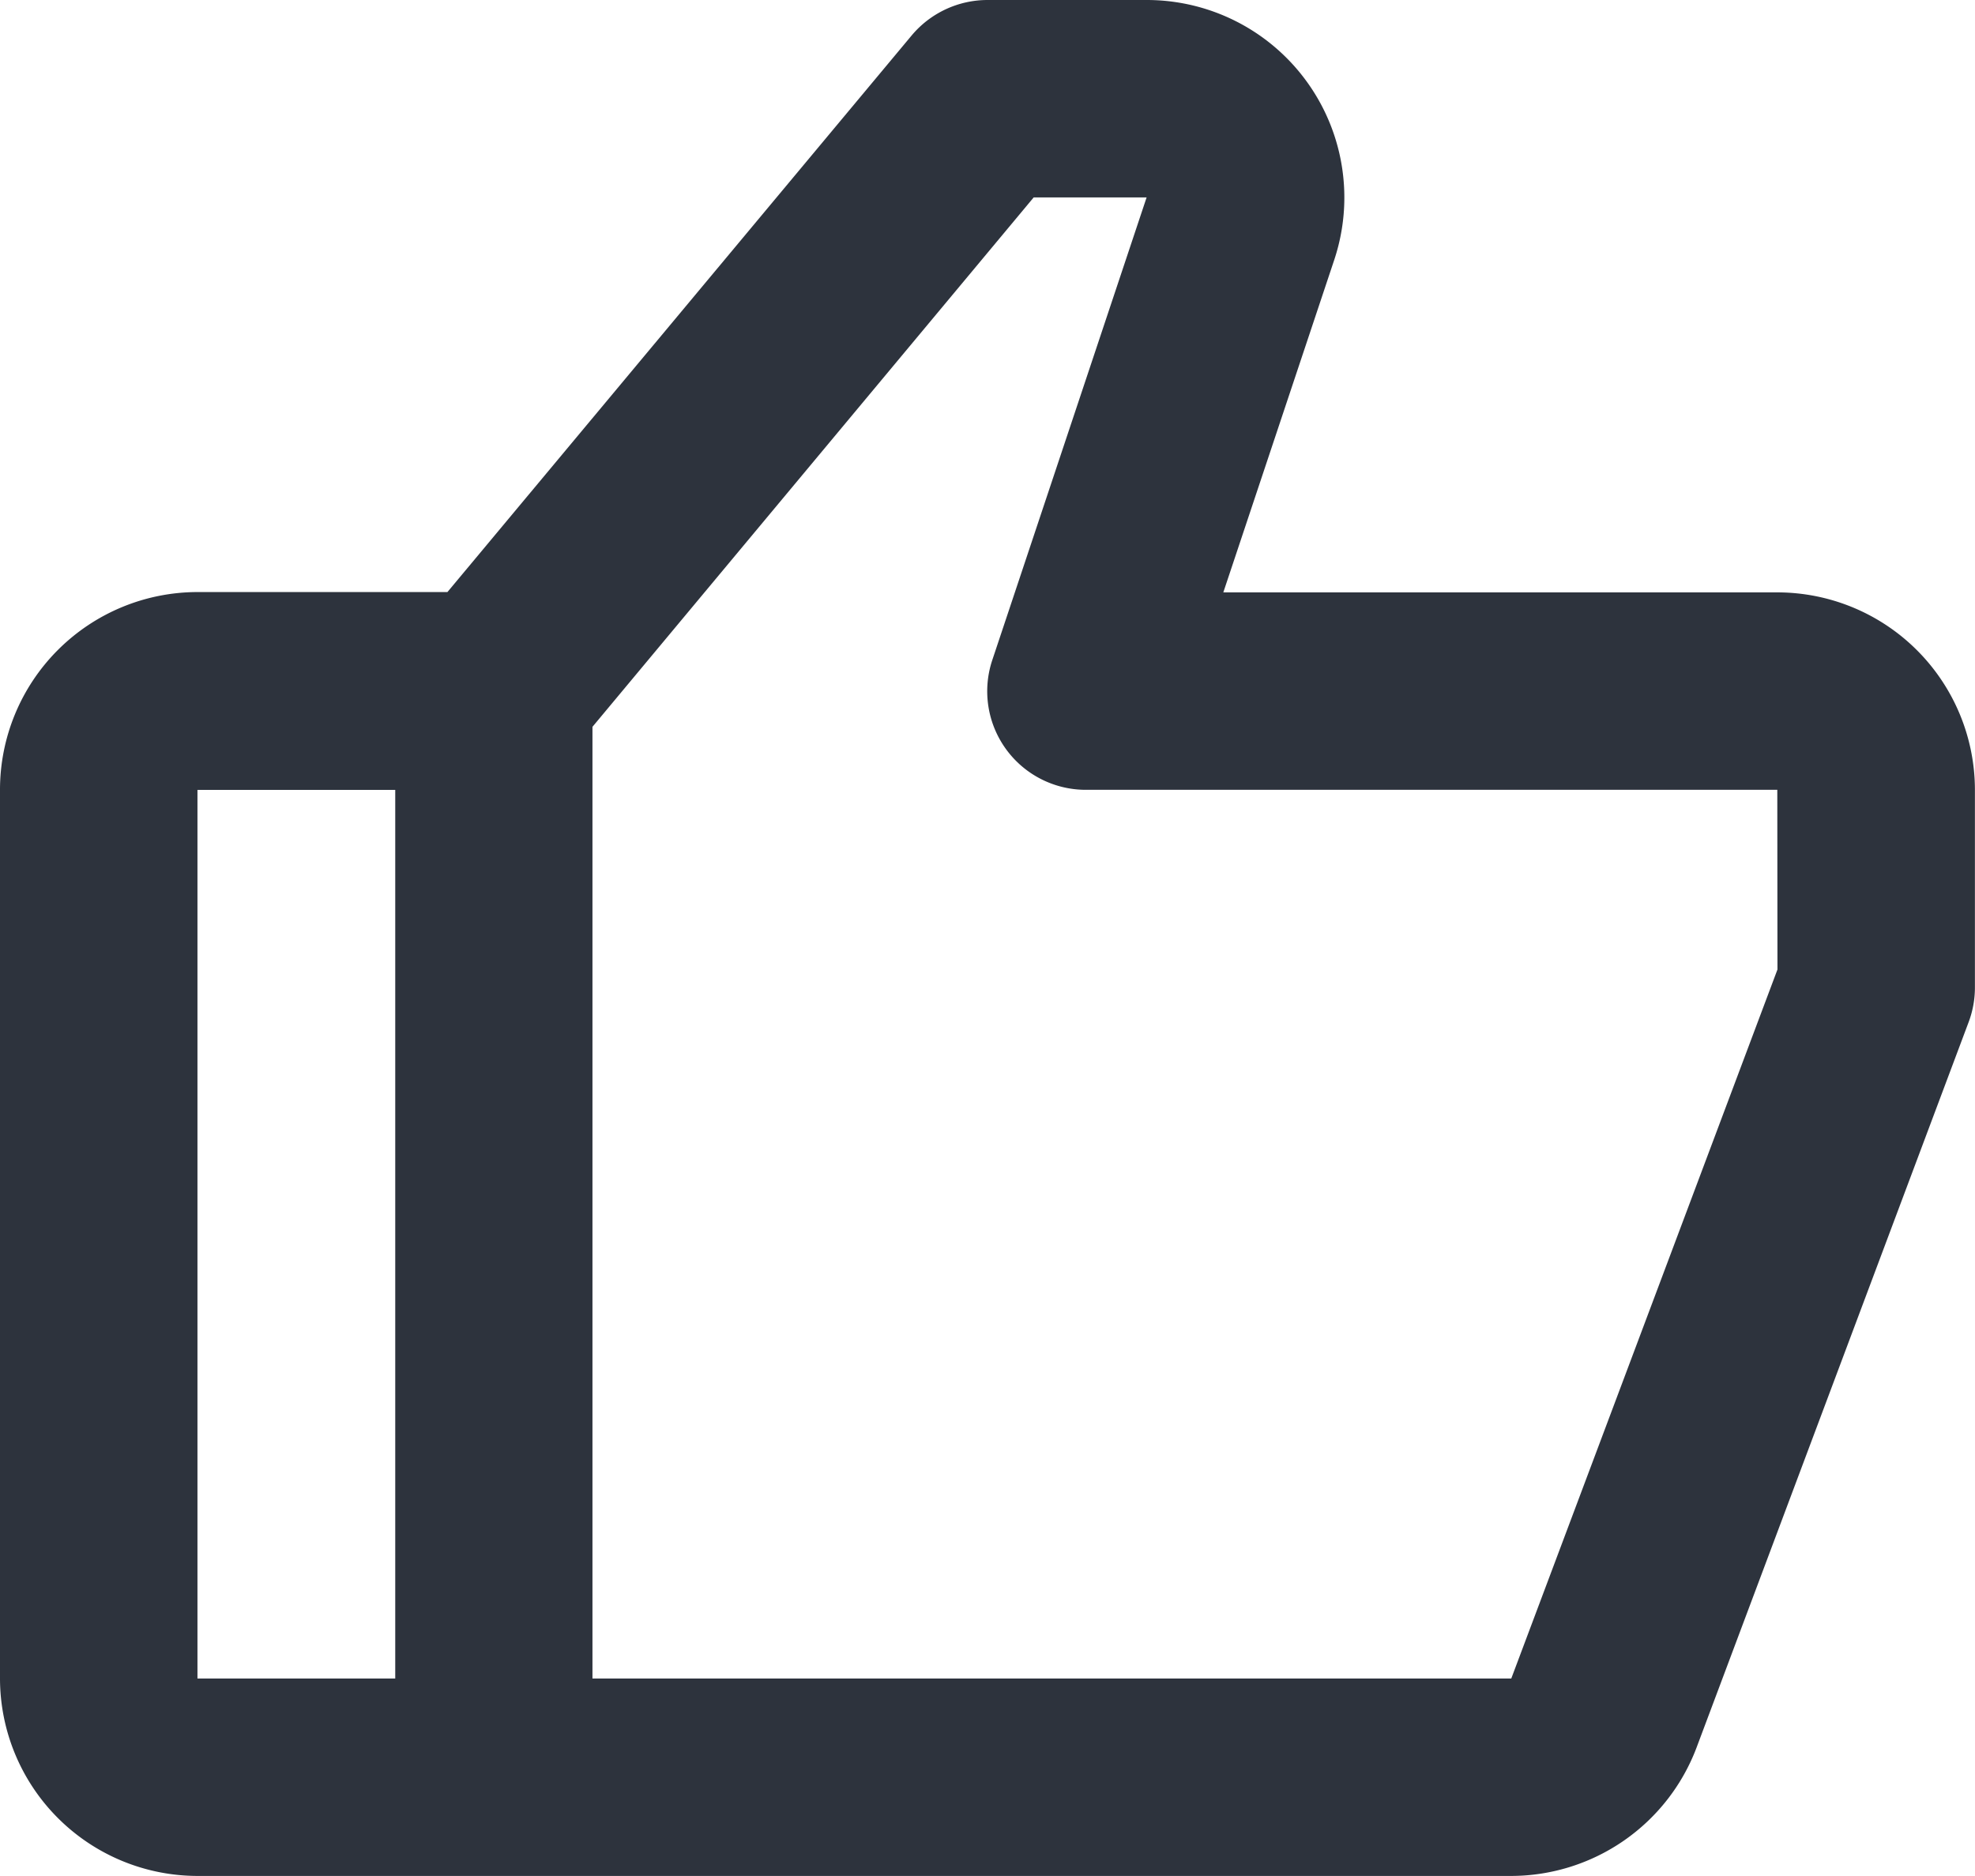 <svg xmlns="http://www.w3.org/2000/svg" width="24.485" height="23.26" viewBox="0 0 24.485 23.26">
  <path id="Path_702" data-name="Path 702" d="M26.036,11.345h-6.87l1.375-4.122A2.449,2.449,0,0,0,18.216,4H16.242a1.228,1.228,0,0,0-.941.441l-5.754,6.9h-3.1A2.451,2.451,0,0,0,4,13.794V24.812A2.451,2.451,0,0,0,6.448,27.26H22.739a2.461,2.461,0,0,0,2.293-1.589l3.375-9a1.224,1.224,0,0,0,.077-.43V13.794A2.451,2.451,0,0,0,26.036,11.345ZM6.448,13.794H8.9V24.812H6.448Zm19.588,2.227-3.3,8.791H11.345v-11.8l5.47-6.564h1.4l-1.912,5.733a1.222,1.222,0,0,0,1.161,1.612h8.57Z" transform="translate(-4 -4)" fill="#2d333d"/>
</svg>
